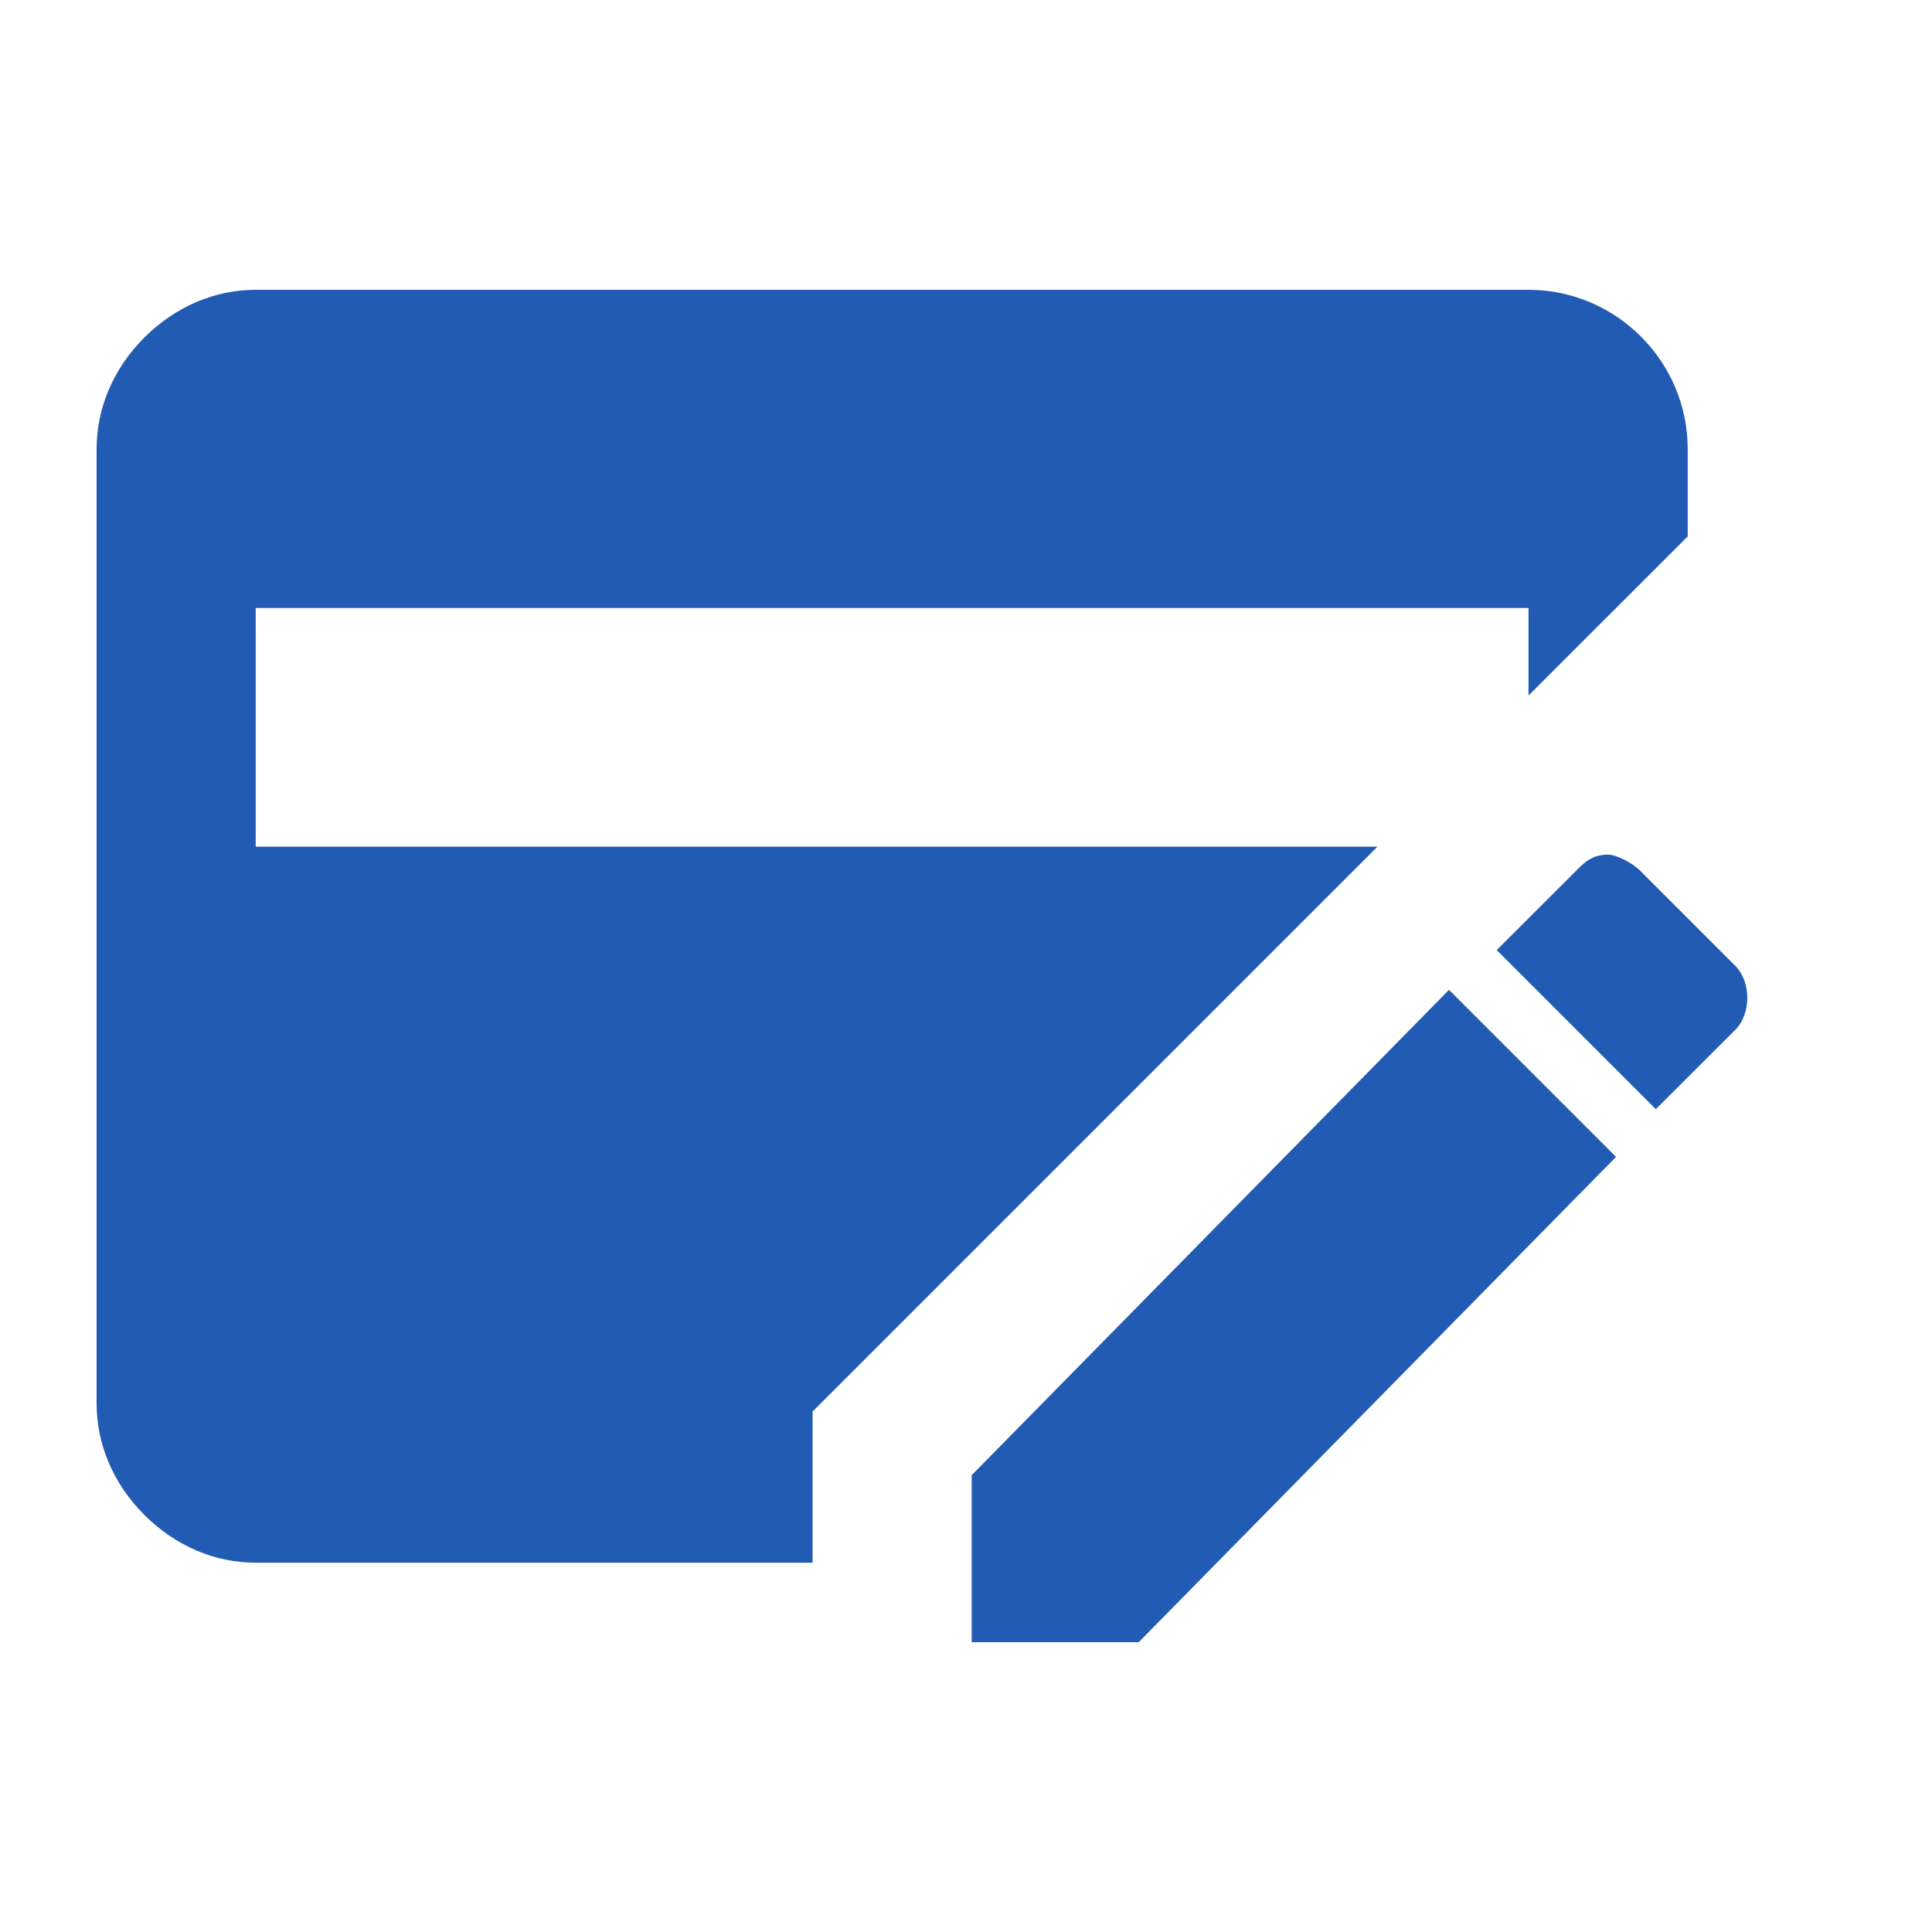 <svg width="20" height="20" viewBox="0 0 20 20" fill="none" xmlns="http://www.w3.org/2000/svg">
<path d="M16.318 9.012C16.4 8.929 16.482 8.847 16.647 8.847C16.729 8.847 16.894 8.929 16.977 9.012L17.965 10C18.129 10.165 18.129 10.494 17.965 10.659L17.141 11.482L15.494 9.835L16.318 9.012M10.059 15.271L15 10.247L16.729 11.976L11.788 17H10.059V15.271ZM8.412 15.435V14.612L8.906 14.118L14.259 8.765H2.647V6.294H15.823V7.2L17.471 5.553V4.647C17.471 3.741 16.729 3 15.823 3H2.647C2.235 3 1.824 3.165 1.494 3.494C1.165 3.824 1 4.235 1 4.647V14.529C1 14.941 1.165 15.353 1.494 15.682C1.824 16.012 2.235 16.177 2.647 16.177H8.412V15.435V15.435Z" fill="#215BB3"/>
</svg>
